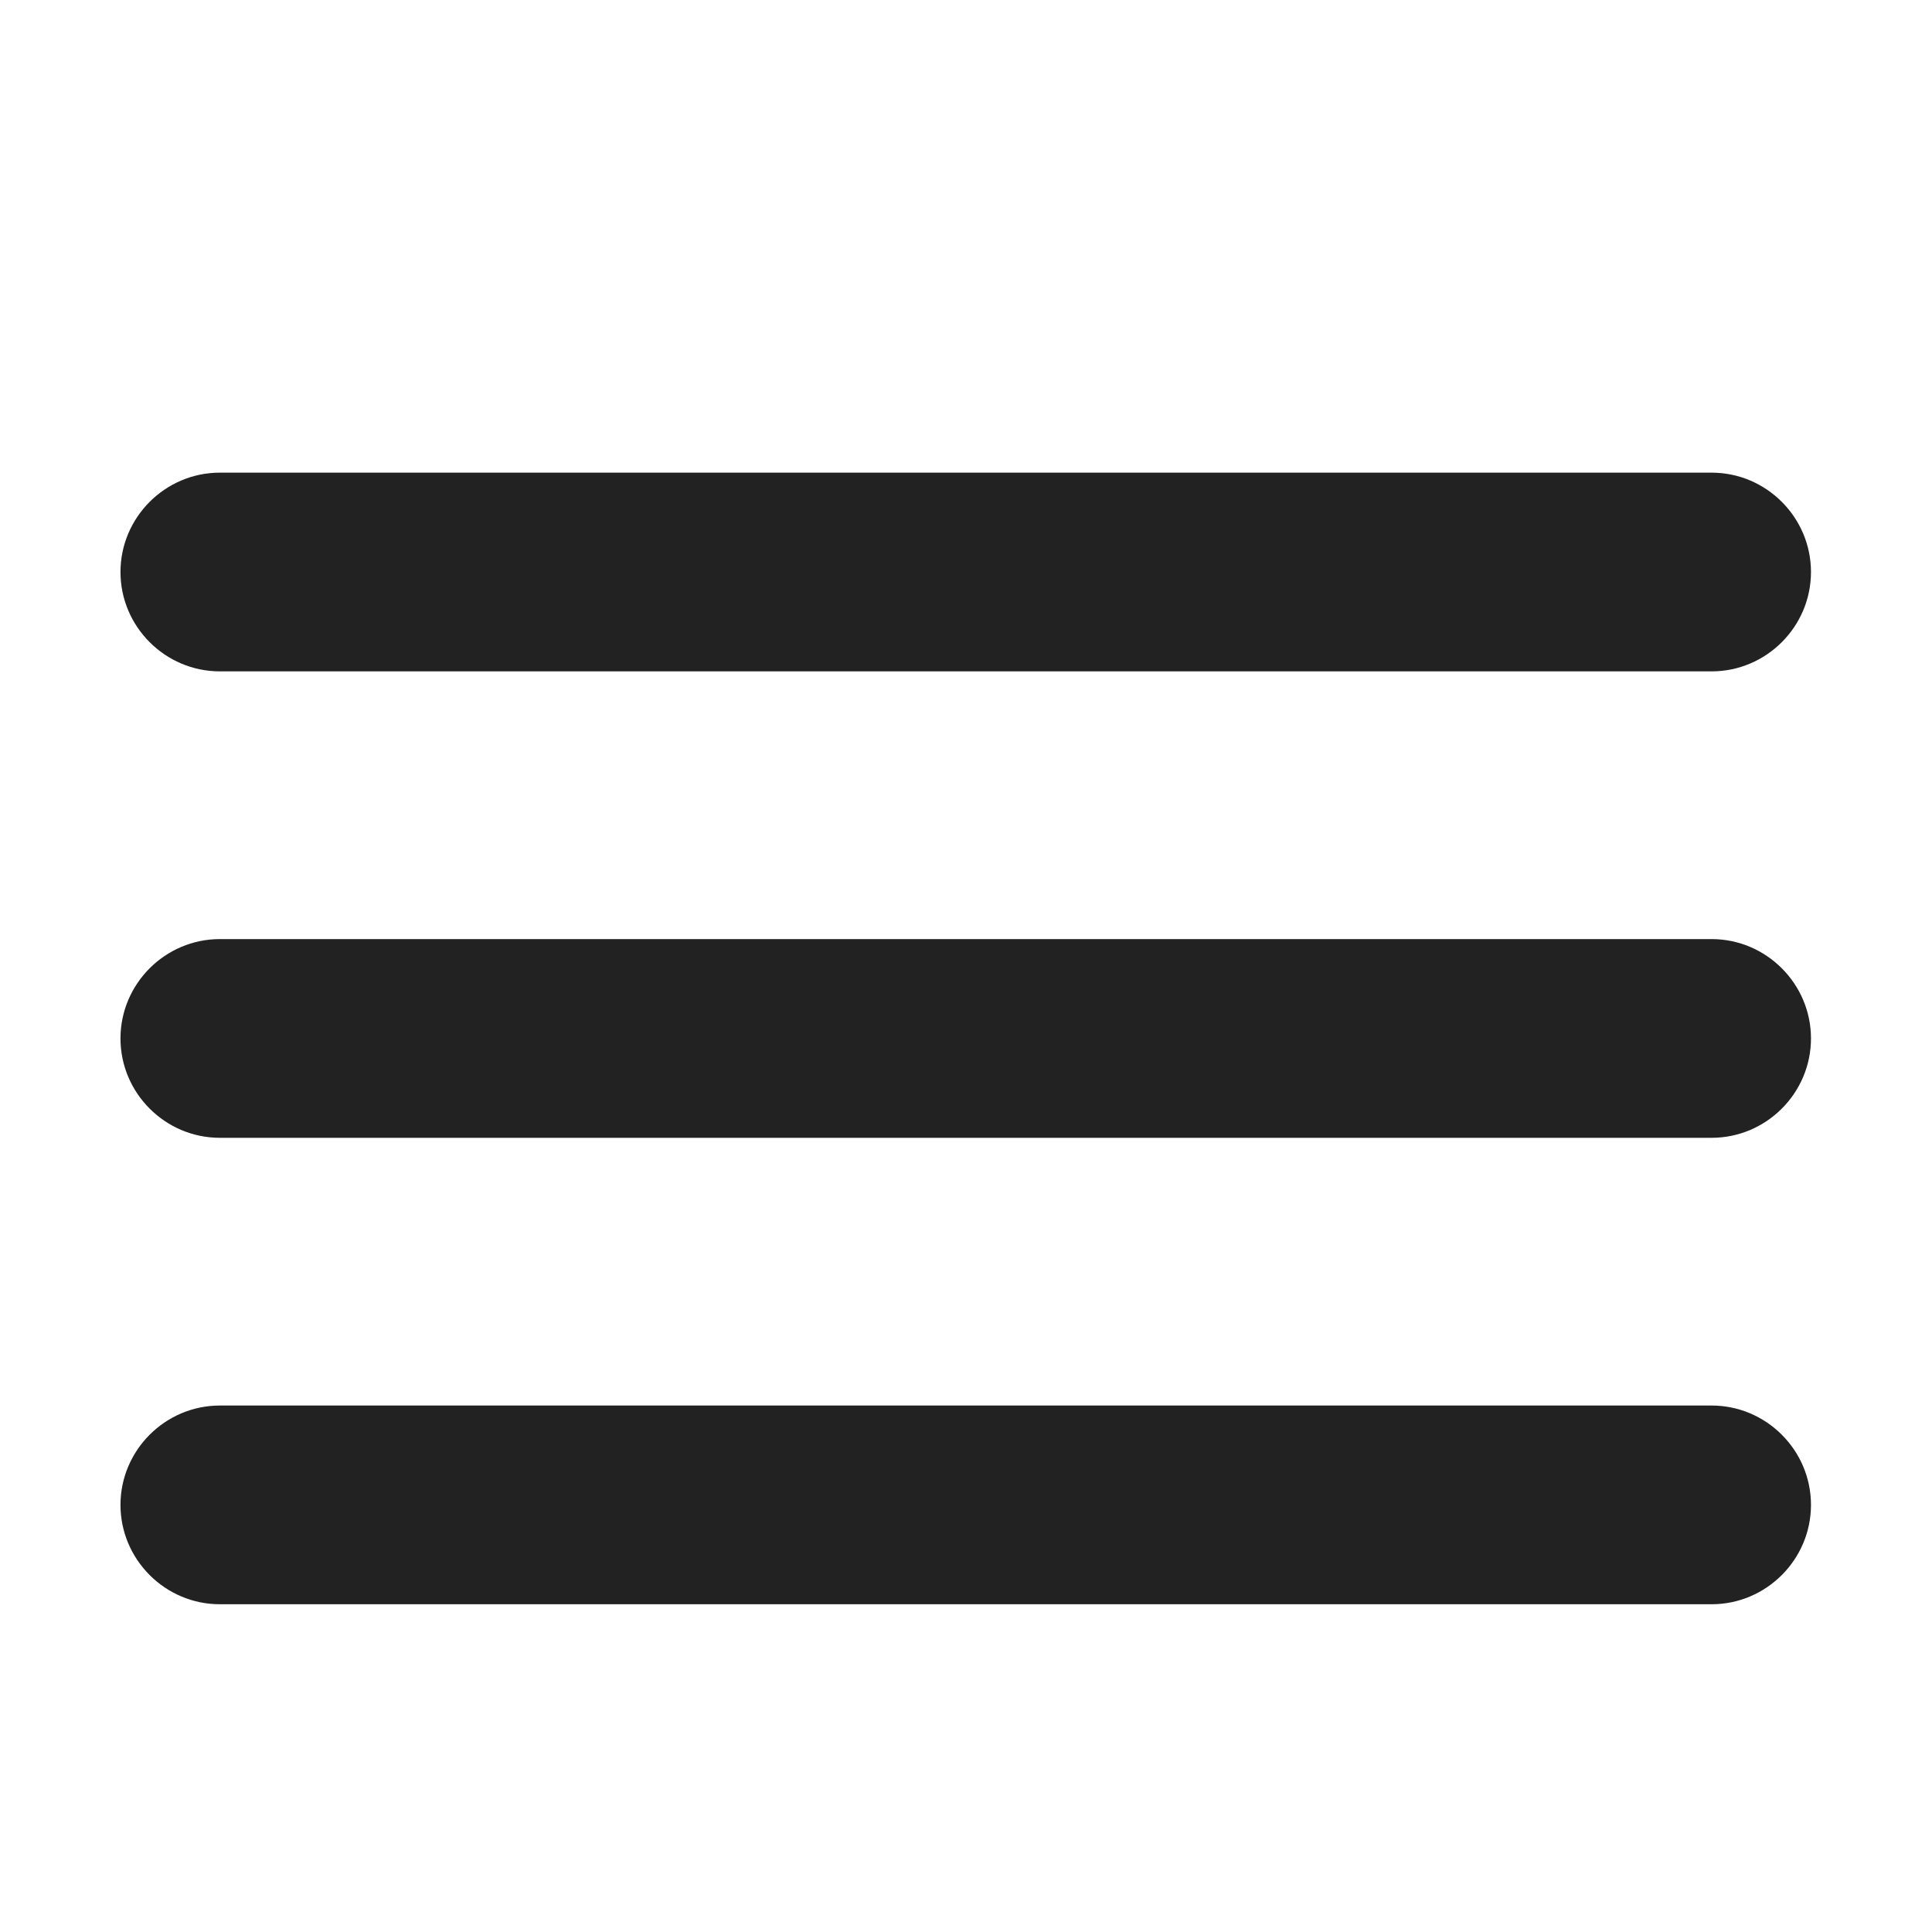 <?xml version="1.0" encoding="utf-8"?>
<!DOCTYPE svg PUBLIC "-//W3C//DTD SVG 1.1//EN" "http://www.w3.org/Graphics/SVG/1.1/DTD/svg11.dtd">
<svg version="1.1" xmlns="http://www.w3.org/2000/svg" xmlns:xlink="http://www.w3.org/1999/xlink" width="21" height="21" viewBox="0 0 1006 1024">
<path fill="#222" d="M898.194 355.84h-790.674c-28.965 0-52.663-23.698-52.663-52.663v0c0-28.965 23.698-52.663 52.663-52.663h790.674c28.965 0 52.663 23.698 52.663 52.663v0c0 28.965-23.698 52.663-52.663 52.663zM898.194 603.063h-790.674c-28.965 0-52.663-23.698-52.663-52.663v0c0-28.965 23.698-52.663 52.663-52.663h790.674c28.965 0 52.663 23.698 52.663 52.663v0c0 28.965-23.698 52.663-52.663 52.663zM898.194 850.286h-790.674c-28.965 0-52.663-23.698-52.663-52.663v0c0-28.965 23.698-52.663 52.663-52.663h790.674c28.965 0 52.663 23.698 52.663 52.663v0c0 28.965-23.698 52.663-52.663 52.663z"></path>
</svg>
